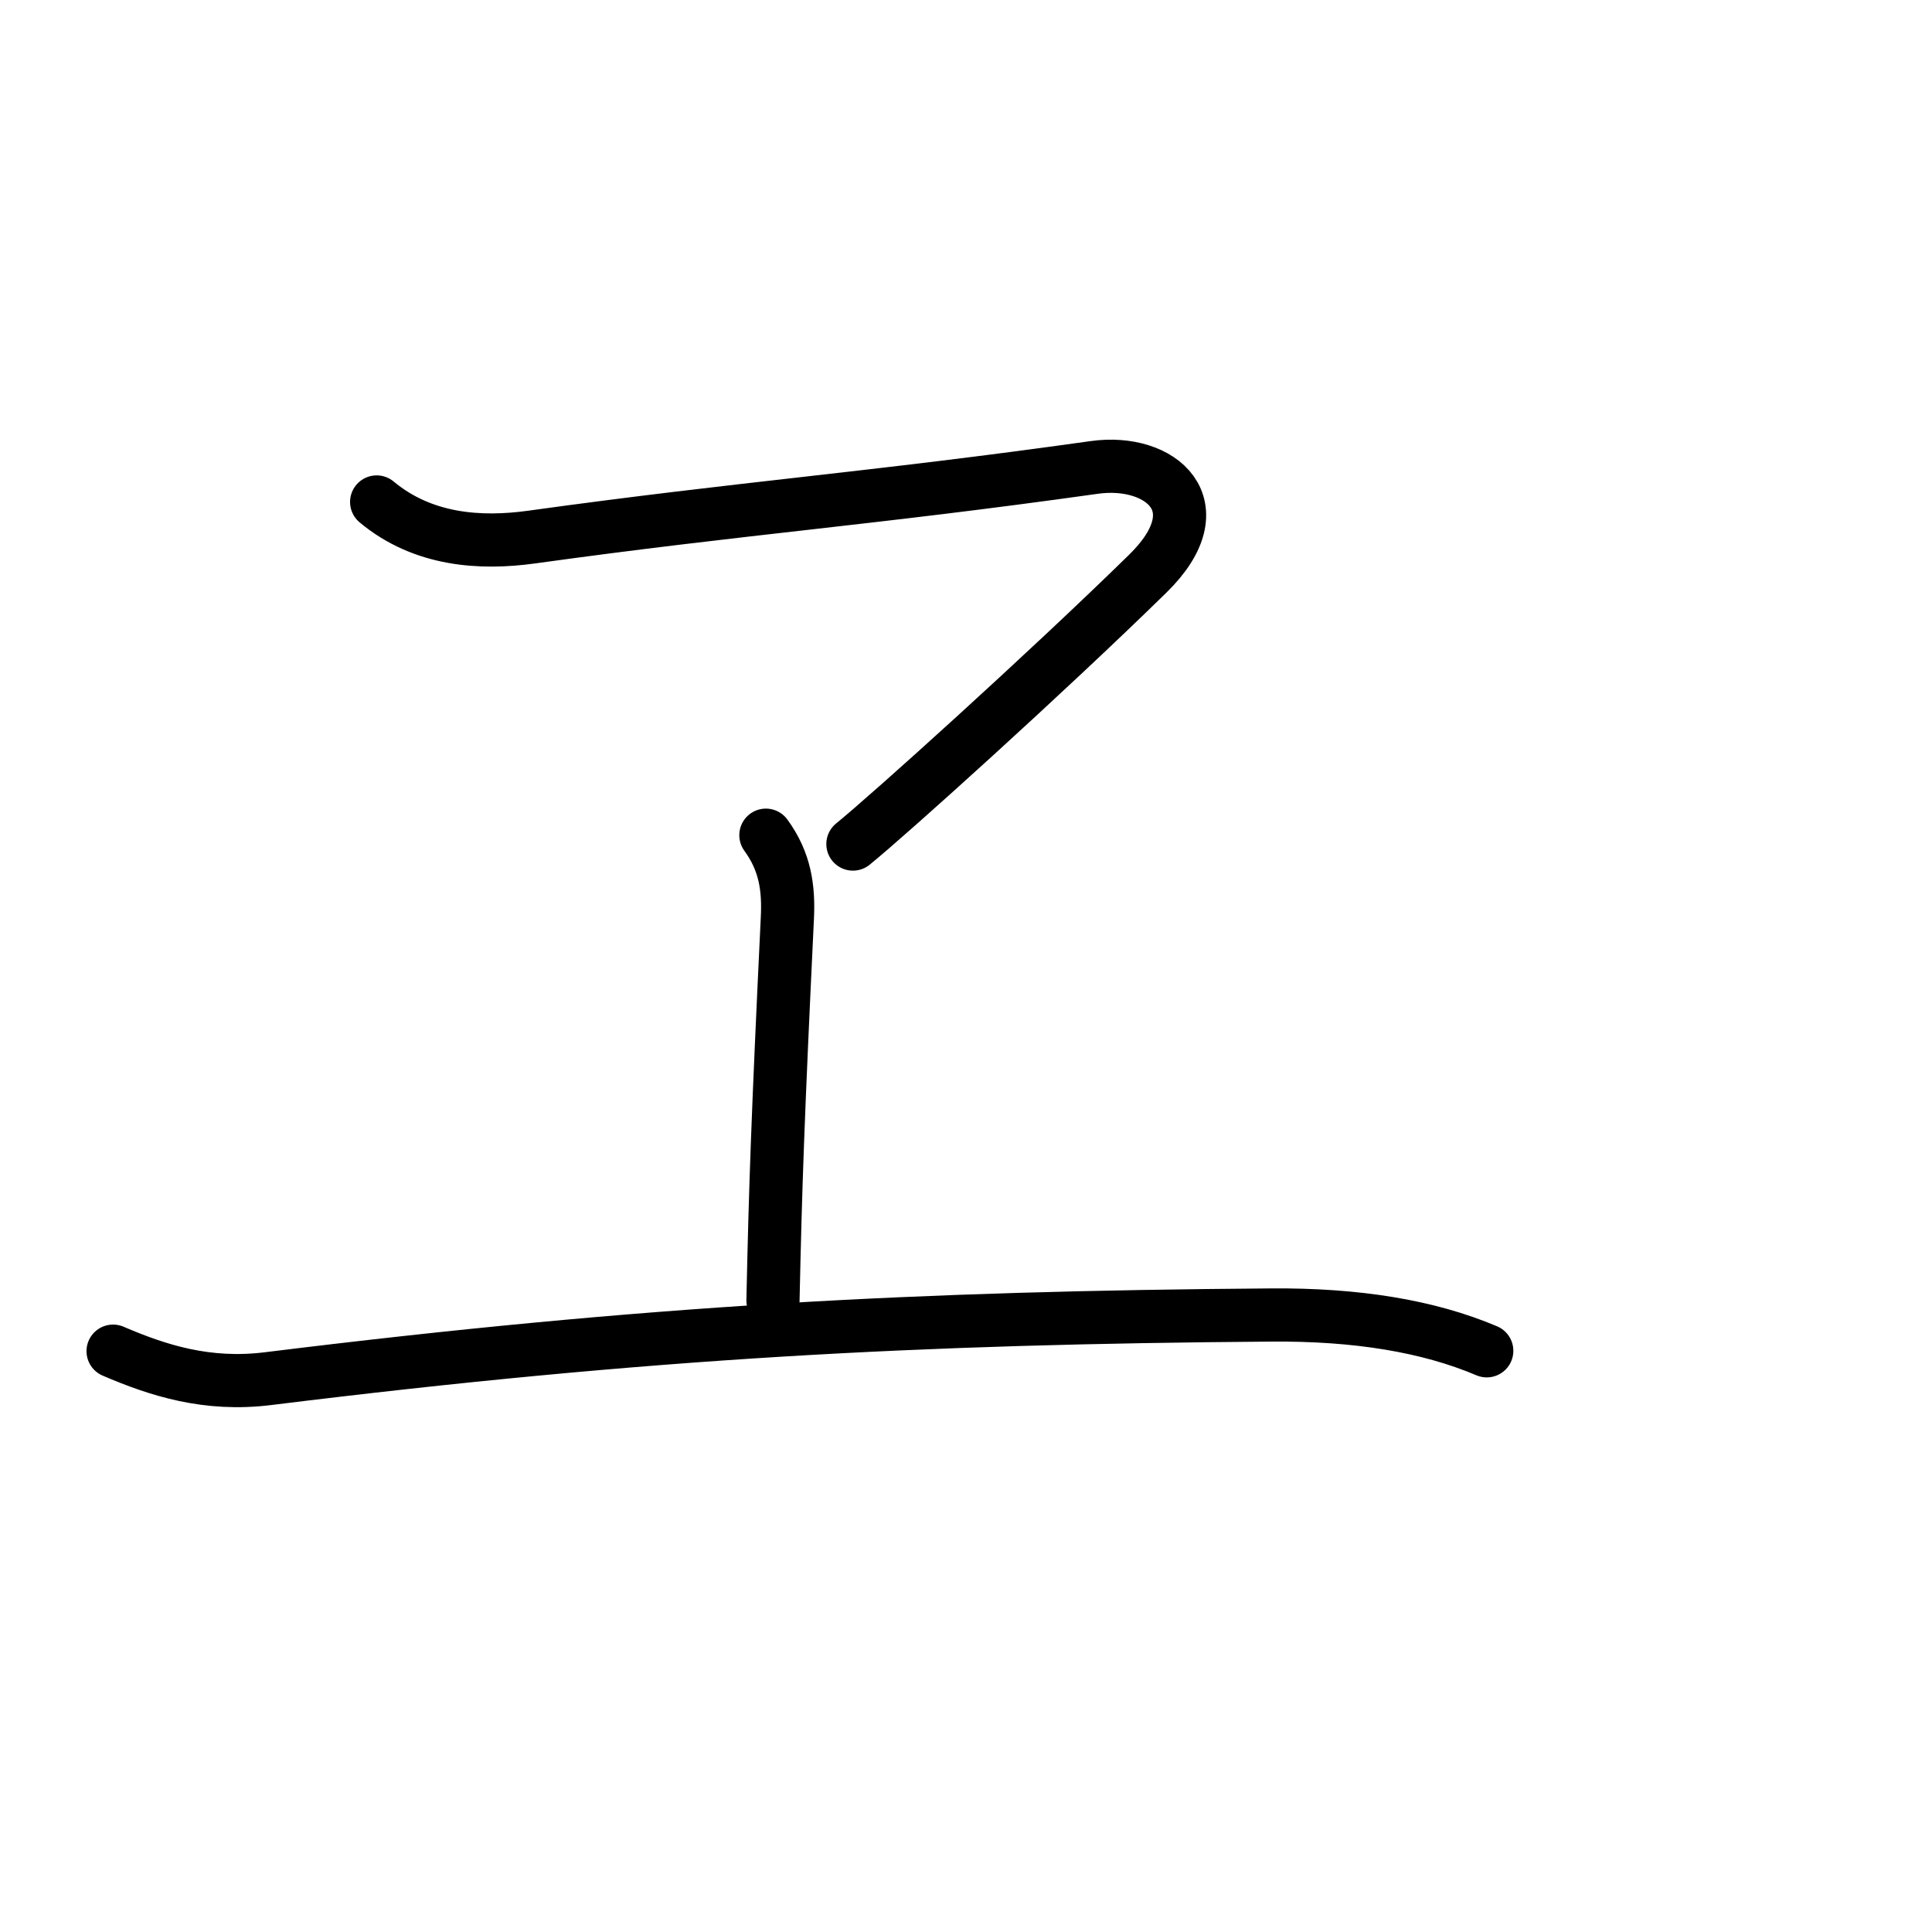 <?xml version="1.0" encoding="UTF-8"?>
<!--
Copyright (C) 2009/2010/2011 Ulrich Apel.
This work is distributed under the conditions of the Creative Commons 
Attribution-Share Alike 3.0 Licence. This means you are free:
* to Share - to copy, distribute and transmit the work
* to Remix - to adapt the work

Under the following conditions:
* Attribution. You must attribute the work by stating your use of KanjiVG in
  your own copyright header and linking to KanjiVG's website
  (http://kanjivg.tagaini.net)
* Share Alike. If you alter, transform, or build upon this work, you may
  distribute the resulting work only under the same or similar license to this
  one.

See http://creativecommons.org/licenses/by-sa/3.0/ for more details.
-->
<!DOCTYPE svg PUBLIC "-//W3C//DTD SVG 1.0//EN" "http://www.w3.org/TR/2001/REC-SVG-20010904/DTD/svg10.dtd">
<svg xmlns="http://www.w3.org/2000/svg" width="109" height="109" viewBox="0 0 109 109">
<g id="kvg:StrokePaths_030f1" style="fill:none;stroke:#000000;stroke-width:3;stroke-linecap:round;stroke-linejoin:round;">
<g id="kvg:030f1">
	<path id="kvg:030f1-s1" d="M21.25,28.32c2.62,2.18,5.86,2.38,8.75,1.98c12.12-1.68,19.01-2.14,31.75-3.93c3.73-0.52,6.93,2.16,3,6C59,38,50.12,46,48.12,47.62"/>
	<path id="kvg:030f1-s2" d="M43.21,47.12c1.08,1.48,1.3,2.96,1.21,4.71c-0.54,11.29-0.67,15.08-0.81,21.54"/>
	<path id="kvg:030f1-s3" d="M6.38,76.23c2.54,1.09,5.3,1.98,8.75,1.55c21.5-2.66,36.66-3.44,56.57-3.59c4.83-0.04,8.88,0.62,12.18,2.02"/>
</g>
</g>
<g id="kvg:StrokeNumbers_030f1" style="font-size:8;fill:#808080">
</g>
</svg>
